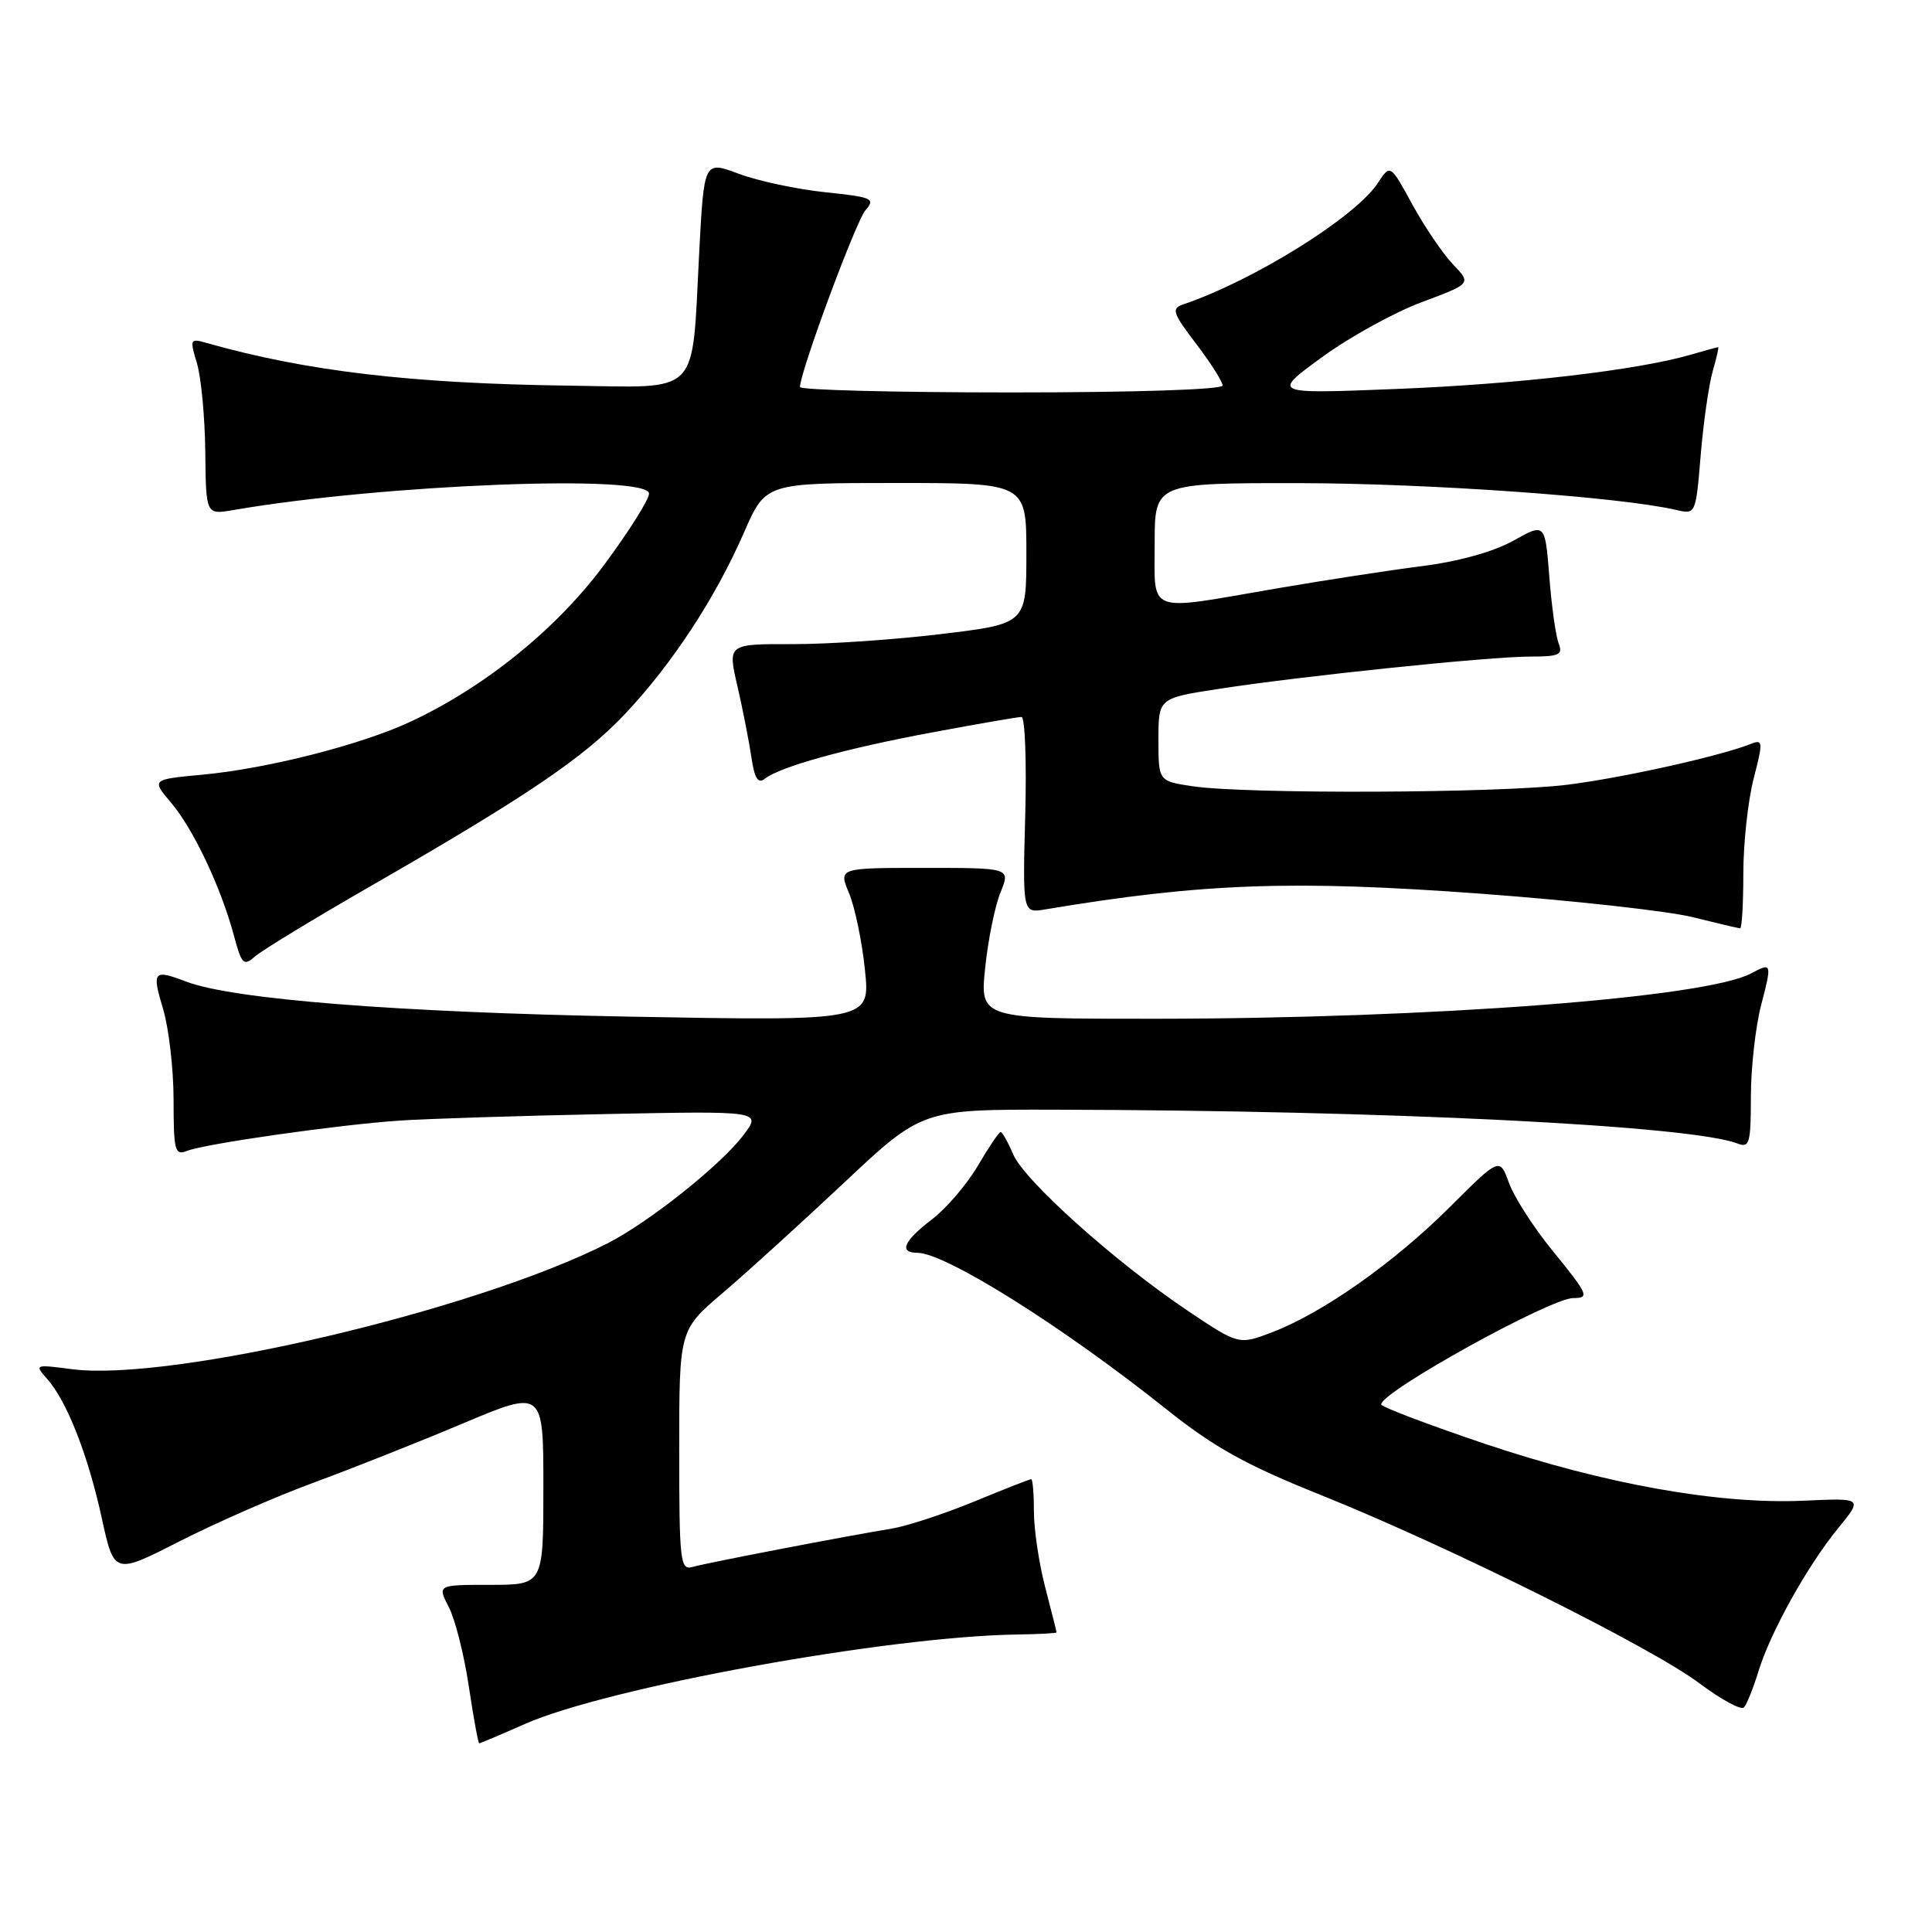 <?xml version="1.0" encoding="UTF-8" standalone="no"?>
<!DOCTYPE svg PUBLIC "-//W3C//DTD SVG 1.1//EN" "http://www.w3.org/Graphics/SVG/1.1/DTD/svg11.dtd" >
<svg xmlns="http://www.w3.org/2000/svg" xmlns:xlink="http://www.w3.org/1999/xlink" version="1.1" viewBox="0 0 256 256">
 <g >
 <path fill="currentColor"
d=" M 69.52 228.45 C 80.53 223.58 117.56 216.84 134.75 216.58 C 137.64 216.54 140.00 216.41 140.00 216.30 C 140.00 216.19 139.32 213.51 138.50 210.34 C 137.67 207.17 137.00 202.65 137.00 200.29 C 137.00 197.93 136.84 196.00 136.64 196.00 C 136.44 196.00 133.04 197.33 129.09 198.96 C 125.13 200.59 120.23 202.20 118.20 202.54 C 111.92 203.57 93.60 207.10 91.75 207.63 C 90.14 208.10 90.00 206.90 90.00 192.19 C 90.00 176.24 90.00 176.24 95.71 171.37 C 98.86 168.69 106.10 162.11 111.81 156.75 C 122.18 147.00 122.18 147.00 139.84 147.04 C 183.74 147.13 224.16 149.14 230.25 151.53 C 231.81 152.14 232.00 151.48 232.00 145.32 C 232.00 141.54 232.61 136.09 233.35 133.22 C 234.81 127.59 234.79 127.51 232.03 128.98 C 226.02 132.20 189.69 134.96 153.17 134.99 C 129.84 135.00 129.84 135.00 130.54 128.25 C 130.92 124.54 131.84 120.04 132.57 118.25 C 133.90 115.00 133.90 115.00 122.50 115.00 C 111.10 115.00 111.10 115.00 112.51 118.37 C 113.28 120.22 114.23 124.79 114.61 128.52 C 115.31 135.29 115.31 135.29 83.40 134.71 C 52.67 134.14 30.84 132.42 24.68 130.07 C 20.33 128.41 20.10 128.68 21.60 133.66 C 22.37 136.22 23.00 141.67 23.00 145.77 C 23.00 152.46 23.18 153.14 24.75 152.51 C 27.10 151.56 44.91 149.02 53.00 148.48 C 56.58 148.24 68.83 147.85 80.22 147.62 C 100.95 147.20 100.95 147.20 98.46 150.47 C 95.42 154.45 85.94 161.99 80.46 164.77 C 62.99 173.65 22.51 183.15 9.50 181.42 C 4.63 180.78 4.55 180.81 6.21 182.67 C 8.83 185.58 11.63 192.70 13.47 201.08 C 15.12 208.66 15.12 208.66 23.81 204.22 C 28.59 201.79 36.55 198.30 41.50 196.48 C 46.45 194.66 55.34 191.14 61.25 188.65 C 72.00 184.12 72.00 184.12 72.00 197.06 C 72.00 210.00 72.00 210.00 64.97 210.00 C 57.95 210.00 57.95 210.00 59.47 212.95 C 60.31 214.57 61.50 219.29 62.12 223.45 C 62.74 227.60 63.36 231.00 63.50 231.00 C 63.64 231.00 66.35 229.85 69.52 228.45 Z  M 232.99 221.50 C 234.60 216.25 239.47 207.51 243.56 202.50 C 246.84 198.49 246.84 198.49 239.00 198.85 C 227.78 199.36 212.61 196.65 196.75 191.31 C 189.19 188.76 183.00 186.41 183.01 186.09 C 183.03 184.40 205.45 172.00 208.47 172.00 C 210.67 172.00 210.48 171.56 205.59 165.56 C 203.17 162.58 200.63 158.62 199.95 156.75 C 198.72 153.35 198.72 153.35 192.11 159.94 C 184.71 167.32 175.28 173.96 168.59 176.52 C 164.14 178.22 164.14 178.22 157.32 173.64 C 147.71 167.18 135.73 156.43 134.25 152.95 C 133.56 151.33 132.81 150.00 132.59 150.00 C 132.37 150.00 131.01 152.01 129.57 154.47 C 128.13 156.92 125.39 160.13 123.48 161.58 C 119.75 164.43 119.06 166.00 121.54 166.00 C 125.26 166.00 140.83 175.78 154.50 186.69 C 160.88 191.78 165.03 194.09 175.00 198.09 C 191.91 204.88 218.80 218.25 225.20 223.06 C 228.07 225.21 230.72 226.65 231.09 226.24 C 231.46 225.83 232.31 223.70 232.99 221.50 Z  M 49.00 117.48 C 69.78 105.53 77.28 100.46 82.81 94.61 C 89.04 88.02 94.82 79.21 98.59 70.54 C 101.45 64.00 101.45 64.00 118.72 64.00 C 136.00 64.00 136.00 64.00 136.00 73.32 C 136.00 82.65 136.00 82.65 124.75 84.01 C 118.56 84.76 109.66 85.37 104.96 85.35 C 96.42 85.33 96.42 85.33 97.71 90.91 C 98.42 93.99 99.25 98.22 99.56 100.32 C 99.96 103.10 100.45 103.89 101.31 103.21 C 103.35 101.59 112.05 99.18 123.50 97.05 C 129.55 95.92 134.88 95.00 135.35 95.00 C 135.82 95.00 136.04 100.85 135.85 108.00 C 135.50 121.00 135.50 121.00 138.50 120.50 C 159.36 117.01 171.40 116.58 196.50 118.44 C 208.60 119.34 221.12 120.73 224.33 121.54 C 227.54 122.34 230.35 123.00 230.58 123.00 C 230.81 123.00 231.00 119.72 231.00 115.72 C 231.00 111.71 231.62 106.06 232.37 103.16 C 233.61 98.37 233.59 97.95 232.12 98.53 C 227.97 100.18 215.06 103.06 207.70 103.98 C 198.70 105.11 165.09 105.24 158.00 104.18 C 153.50 103.50 153.50 103.50 153.50 98.00 C 153.50 92.51 153.50 92.51 161.50 91.28 C 172.63 89.56 197.35 87.00 202.74 87.00 C 206.60 87.00 207.12 86.76 206.53 85.25 C 206.15 84.29 205.59 80.30 205.29 76.39 C 204.73 69.29 204.73 69.29 200.50 71.66 C 197.88 73.12 193.26 74.40 188.38 75.02 C 184.05 75.57 175.32 76.91 169.00 78.00 C 151.74 80.98 153.00 81.46 153.00 72.00 C 153.00 64.00 153.00 64.00 172.25 64.02 C 189.28 64.04 214.76 65.85 222.10 67.57 C 224.69 68.17 224.70 68.15 225.35 60.32 C 225.71 55.99 226.43 51.00 226.93 49.23 C 227.44 47.45 227.78 46.00 227.67 46.00 C 227.57 46.00 225.91 46.45 223.99 47.01 C 216.90 49.06 201.05 50.91 185.00 51.54 C 168.50 52.20 168.50 52.20 175.14 47.35 C 178.79 44.68 184.75 41.39 188.38 40.04 C 194.97 37.58 194.97 37.58 192.53 35.03 C 191.19 33.63 188.77 30.07 187.15 27.11 C 184.22 21.74 184.22 21.74 182.57 24.25 C 179.61 28.77 166.15 37.16 156.74 40.35 C 155.19 40.88 155.40 41.50 158.49 45.55 C 160.42 48.08 162.00 50.57 162.00 51.08 C 162.00 51.62 150.45 52.00 134.00 52.00 C 118.60 52.00 106.00 51.68 106.00 51.28 C 106.00 49.31 113.42 29.28 114.69 27.84 C 116.03 26.31 115.58 26.12 109.33 25.47 C 105.57 25.07 100.43 23.98 97.90 23.03 C 93.29 21.30 93.29 21.30 92.65 33.40 C 91.63 52.80 93.05 51.33 75.45 51.10 C 54.46 50.83 40.53 49.18 27.29 45.42 C 25.19 44.82 25.13 44.96 26.10 48.14 C 26.65 49.99 27.15 55.26 27.20 59.86 C 27.29 68.21 27.29 68.21 30.89 67.59 C 50.49 64.19 86.00 62.79 86.00 65.41 C 86.00 66.19 83.32 70.44 80.05 74.85 C 73.76 83.33 64.28 91.01 54.41 95.62 C 47.85 98.69 35.42 101.85 26.82 102.65 C 20.06 103.28 20.06 103.28 22.69 106.39 C 25.64 109.88 29.27 117.56 30.99 123.95 C 32.03 127.82 32.28 128.06 33.81 126.72 C 34.74 125.91 41.58 121.75 49.00 117.48 Z "/>
</g>
</svg>